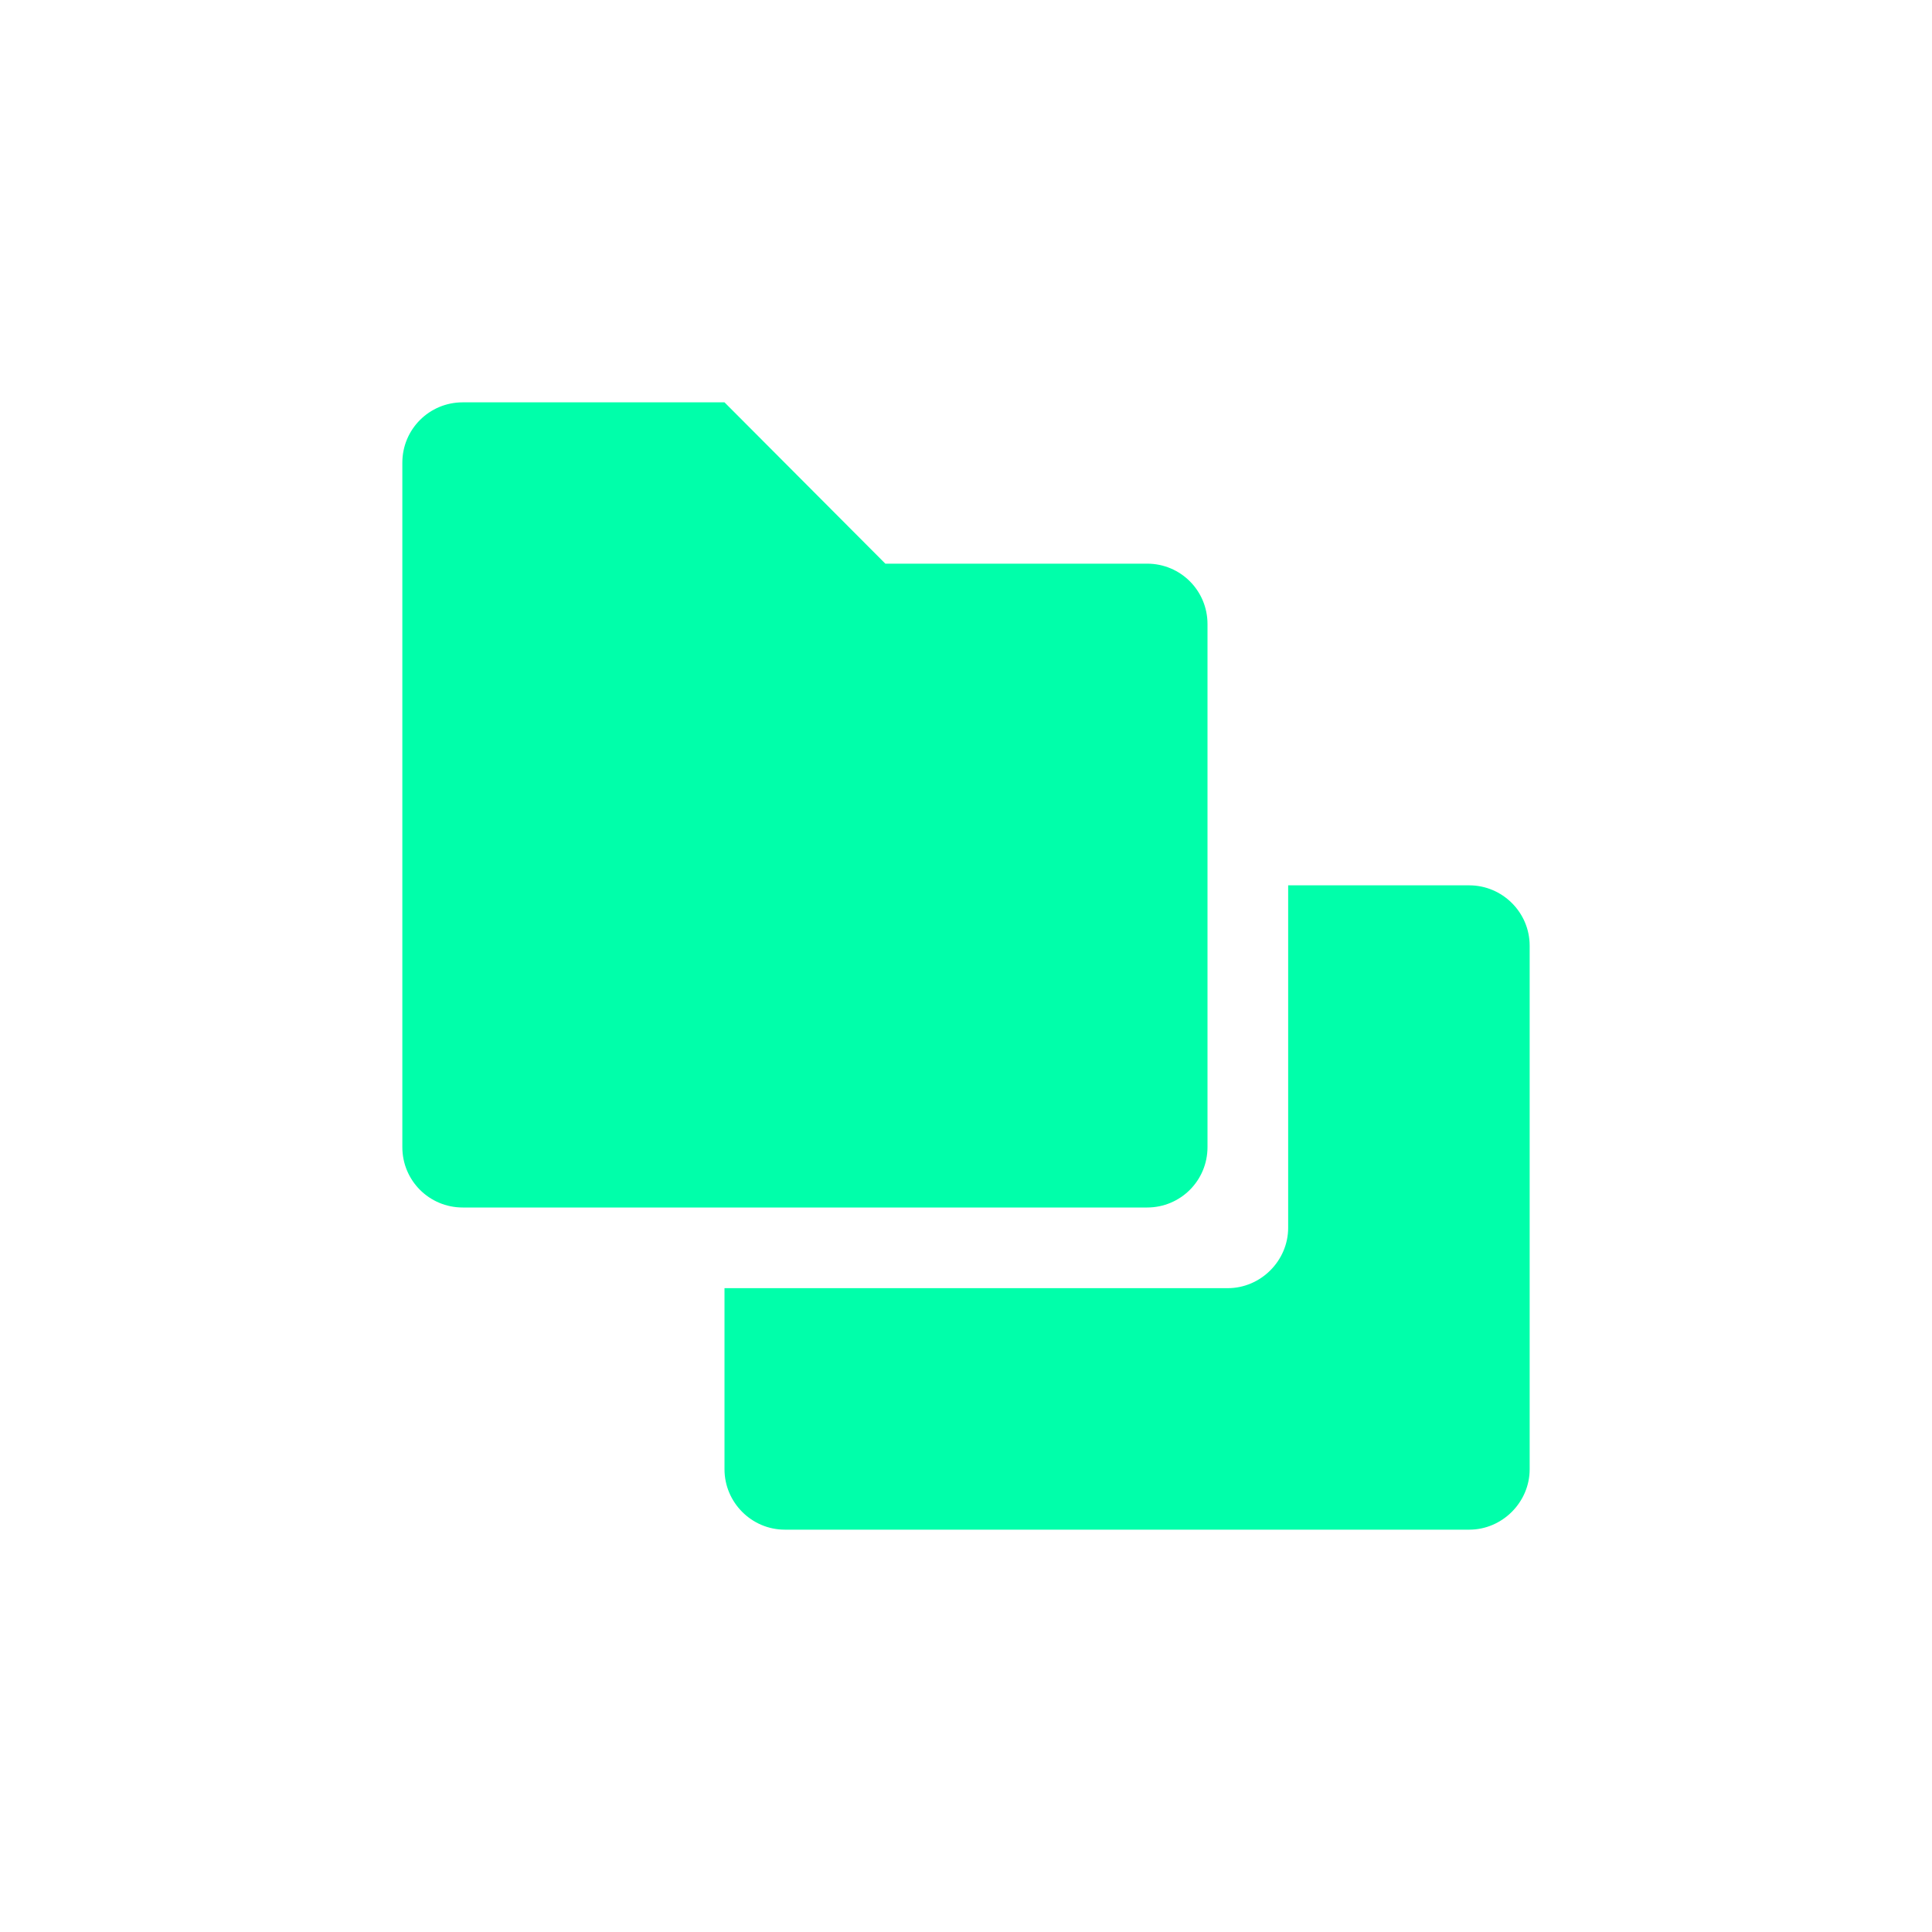 <svg xmlns="http://www.w3.org/2000/svg" xmlns:xlink="http://www.w3.org/1999/xlink" width="16" height="16" viewBox="0 0 16 16" version="1.1">
<g id="surface1">
<path style=" stroke:none;fill-rule:nonzero;fill:rgb(0%,100%,66.667%);fill-opacity:1;" d="M 3.832 3.332 C 3.555 3.332 3.332 3.555 3.332 3.832 L 3.332 9.5 C 3.332 9.777 3.555 10 3.832 10 L 9.5 10 C 9.777 10 10 9.777 10 9.5 L 10 5.168 C 10 4.891 9.777 4.668 9.5 4.668 L 7.332 4.668 L 6 3.332 Z M 3.832 3.332 "/>
<path style=" stroke:none;fill-rule:nonzero;fill:rgb(0%,100%,66.667%);fill-opacity:1;" d="M 10.668 7.332 L 10.668 10.168 C 10.668 10.441 10.441 10.668 10.168 10.668 L 6 10.668 L 6 12.168 C 6 12.441 6.223 12.668 6.5 12.668 L 12.168 12.668 C 12.441 12.668 12.668 12.441 12.668 12.168 L 12.668 7.832 C 12.668 7.555 12.441 7.332 12.168 7.332 Z M 10.668 7.332 "/>
</g>
</svg>
